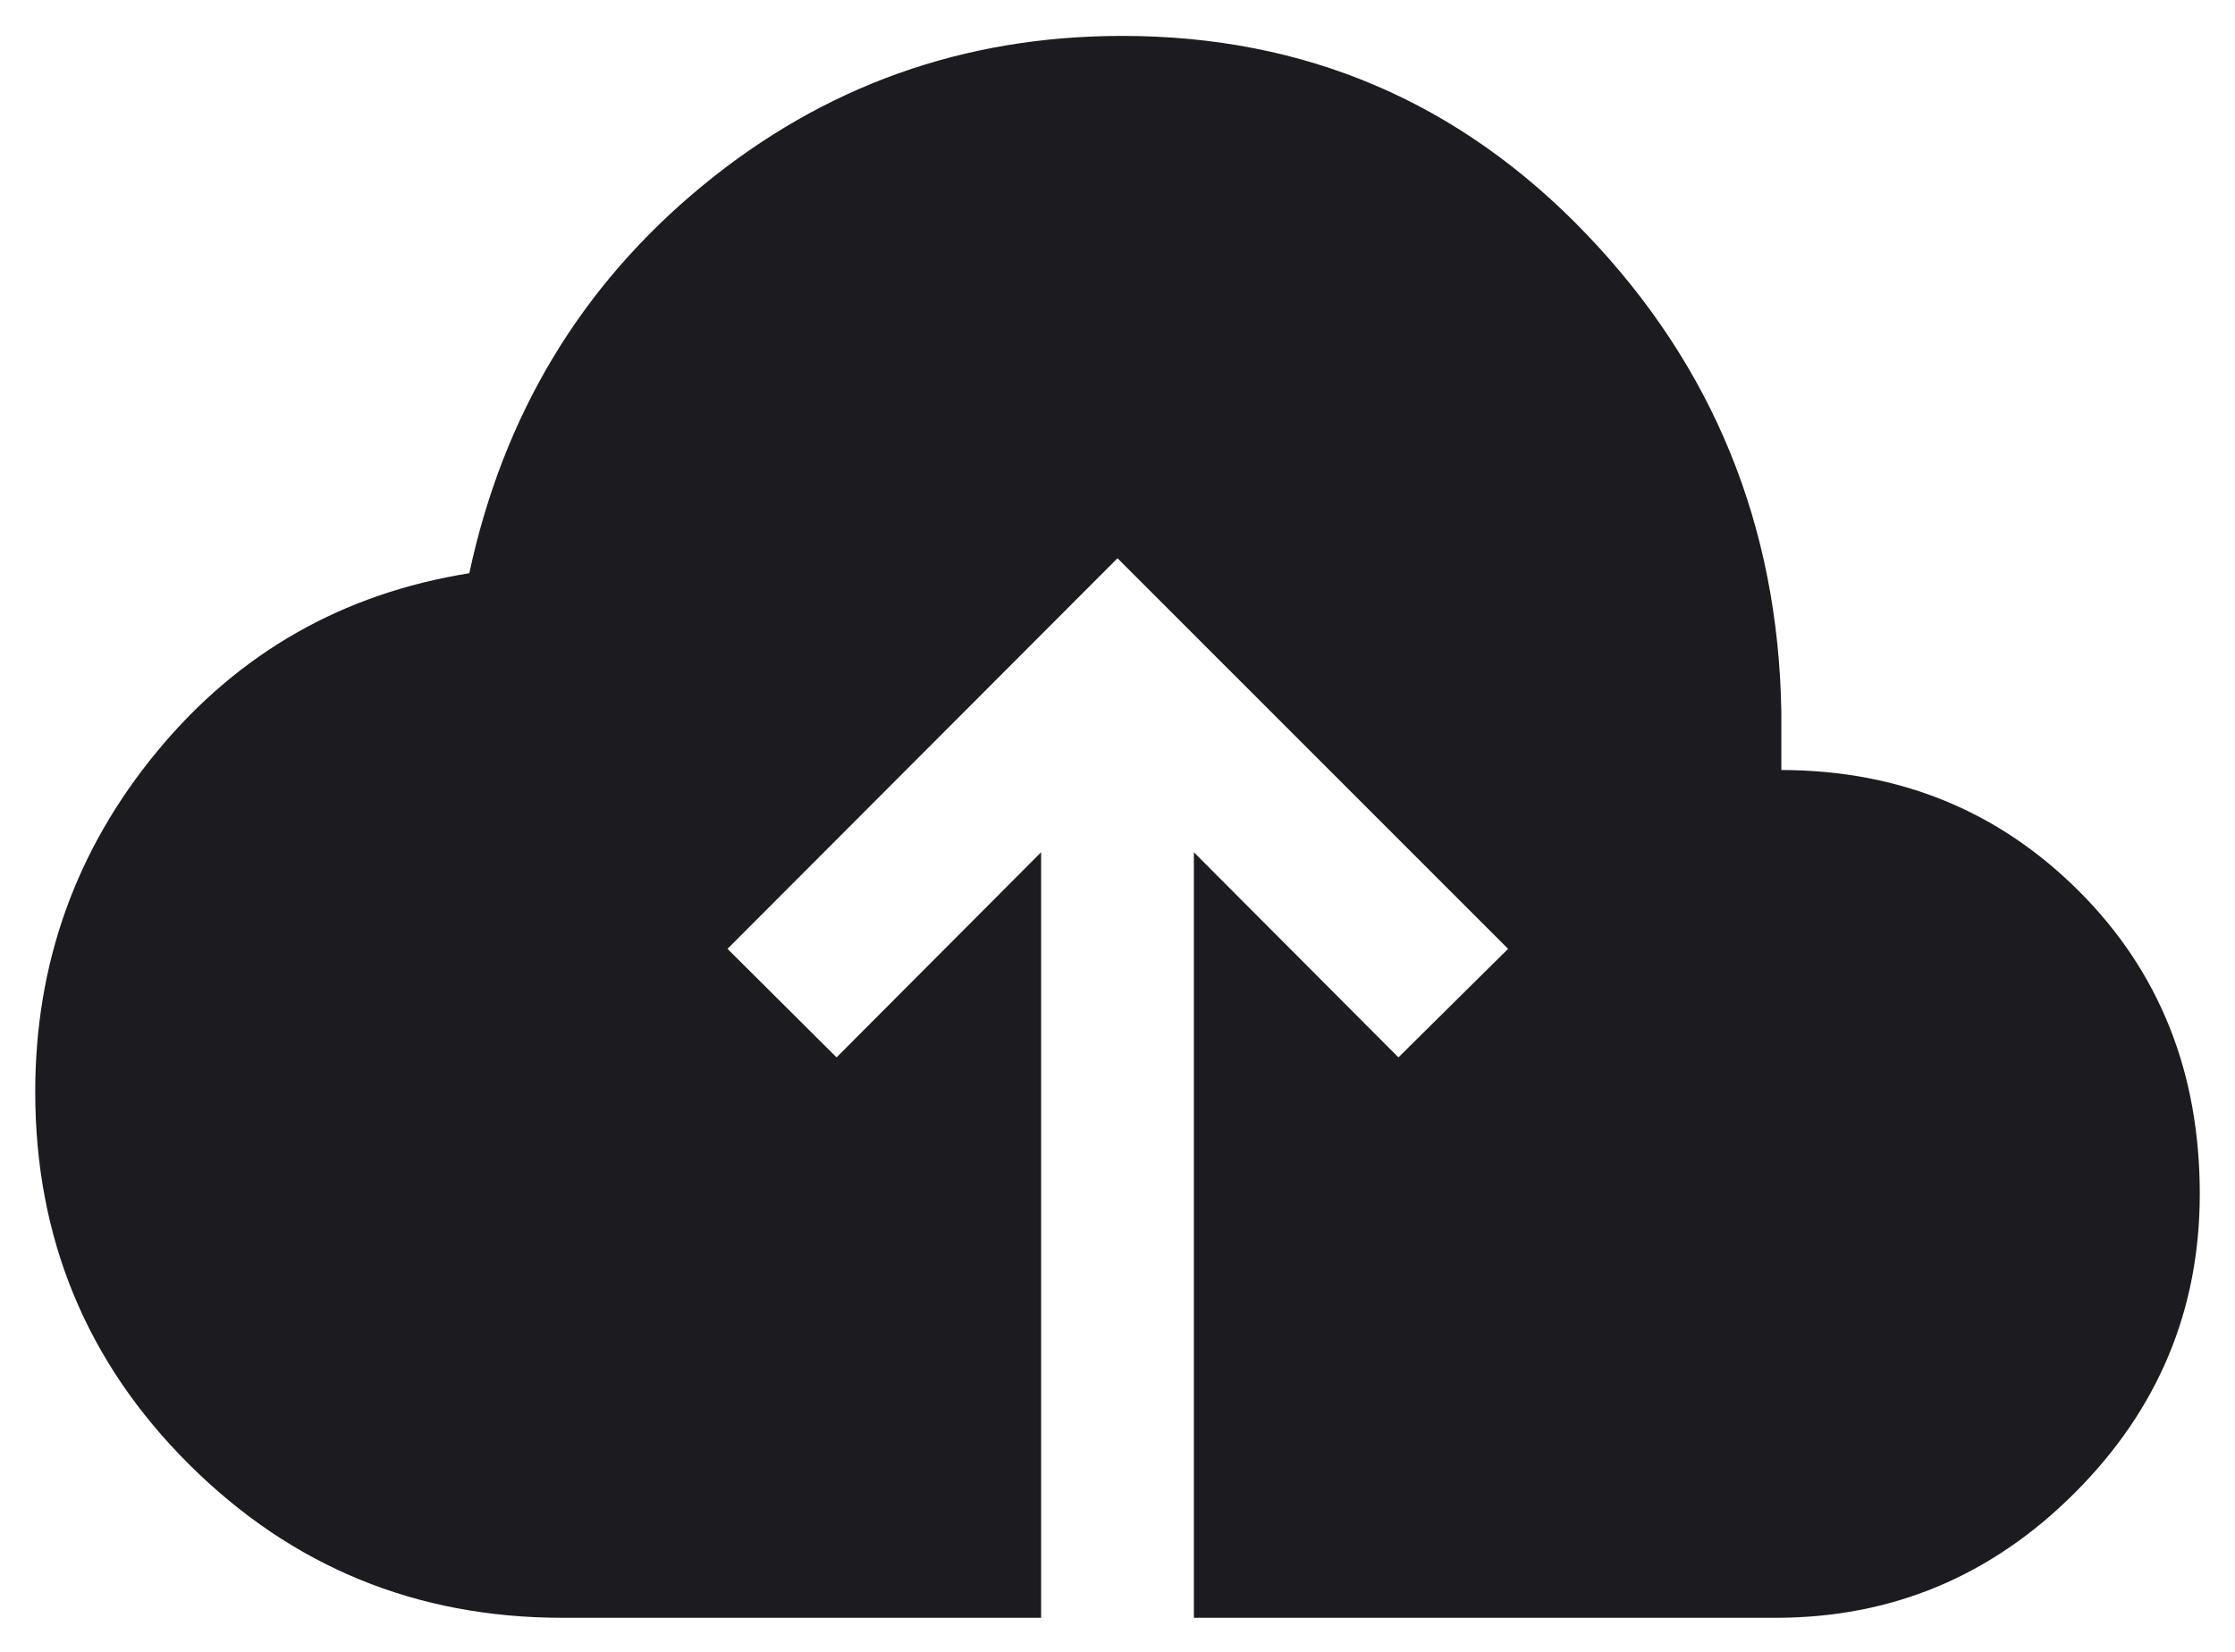 <svg width="46" height="34" viewBox="0 0 46 34" fill="none" xmlns="http://www.w3.org/2000/svg">
<path d="M21.428 33.299H11.574C8.569 33.299 6.009 32.248 3.896 30.146C1.782 28.044 0.725 25.487 0.725 22.474C0.725 19.826 1.562 17.489 3.237 15.462C4.912 13.436 7.052 12.215 9.659 11.799C10.357 8.542 11.956 5.884 14.454 3.826C16.953 1.768 19.835 0.739 23.1 0.739C26.865 0.739 30.051 2.101 32.658 4.826C35.264 7.551 36.599 10.825 36.663 14.649V15.849C39.087 15.854 41.128 16.685 42.787 18.341C44.446 19.998 45.275 22.075 45.275 24.574C45.275 26.962 44.418 29.013 42.703 30.727C40.989 32.442 38.938 33.299 36.55 33.299H24.572V17.542L28.782 21.764L31.039 19.53L23 11.491L14.973 19.53L17.218 21.764L21.428 17.542V33.299Z" fill="#1C1B1F"/>
</svg>
